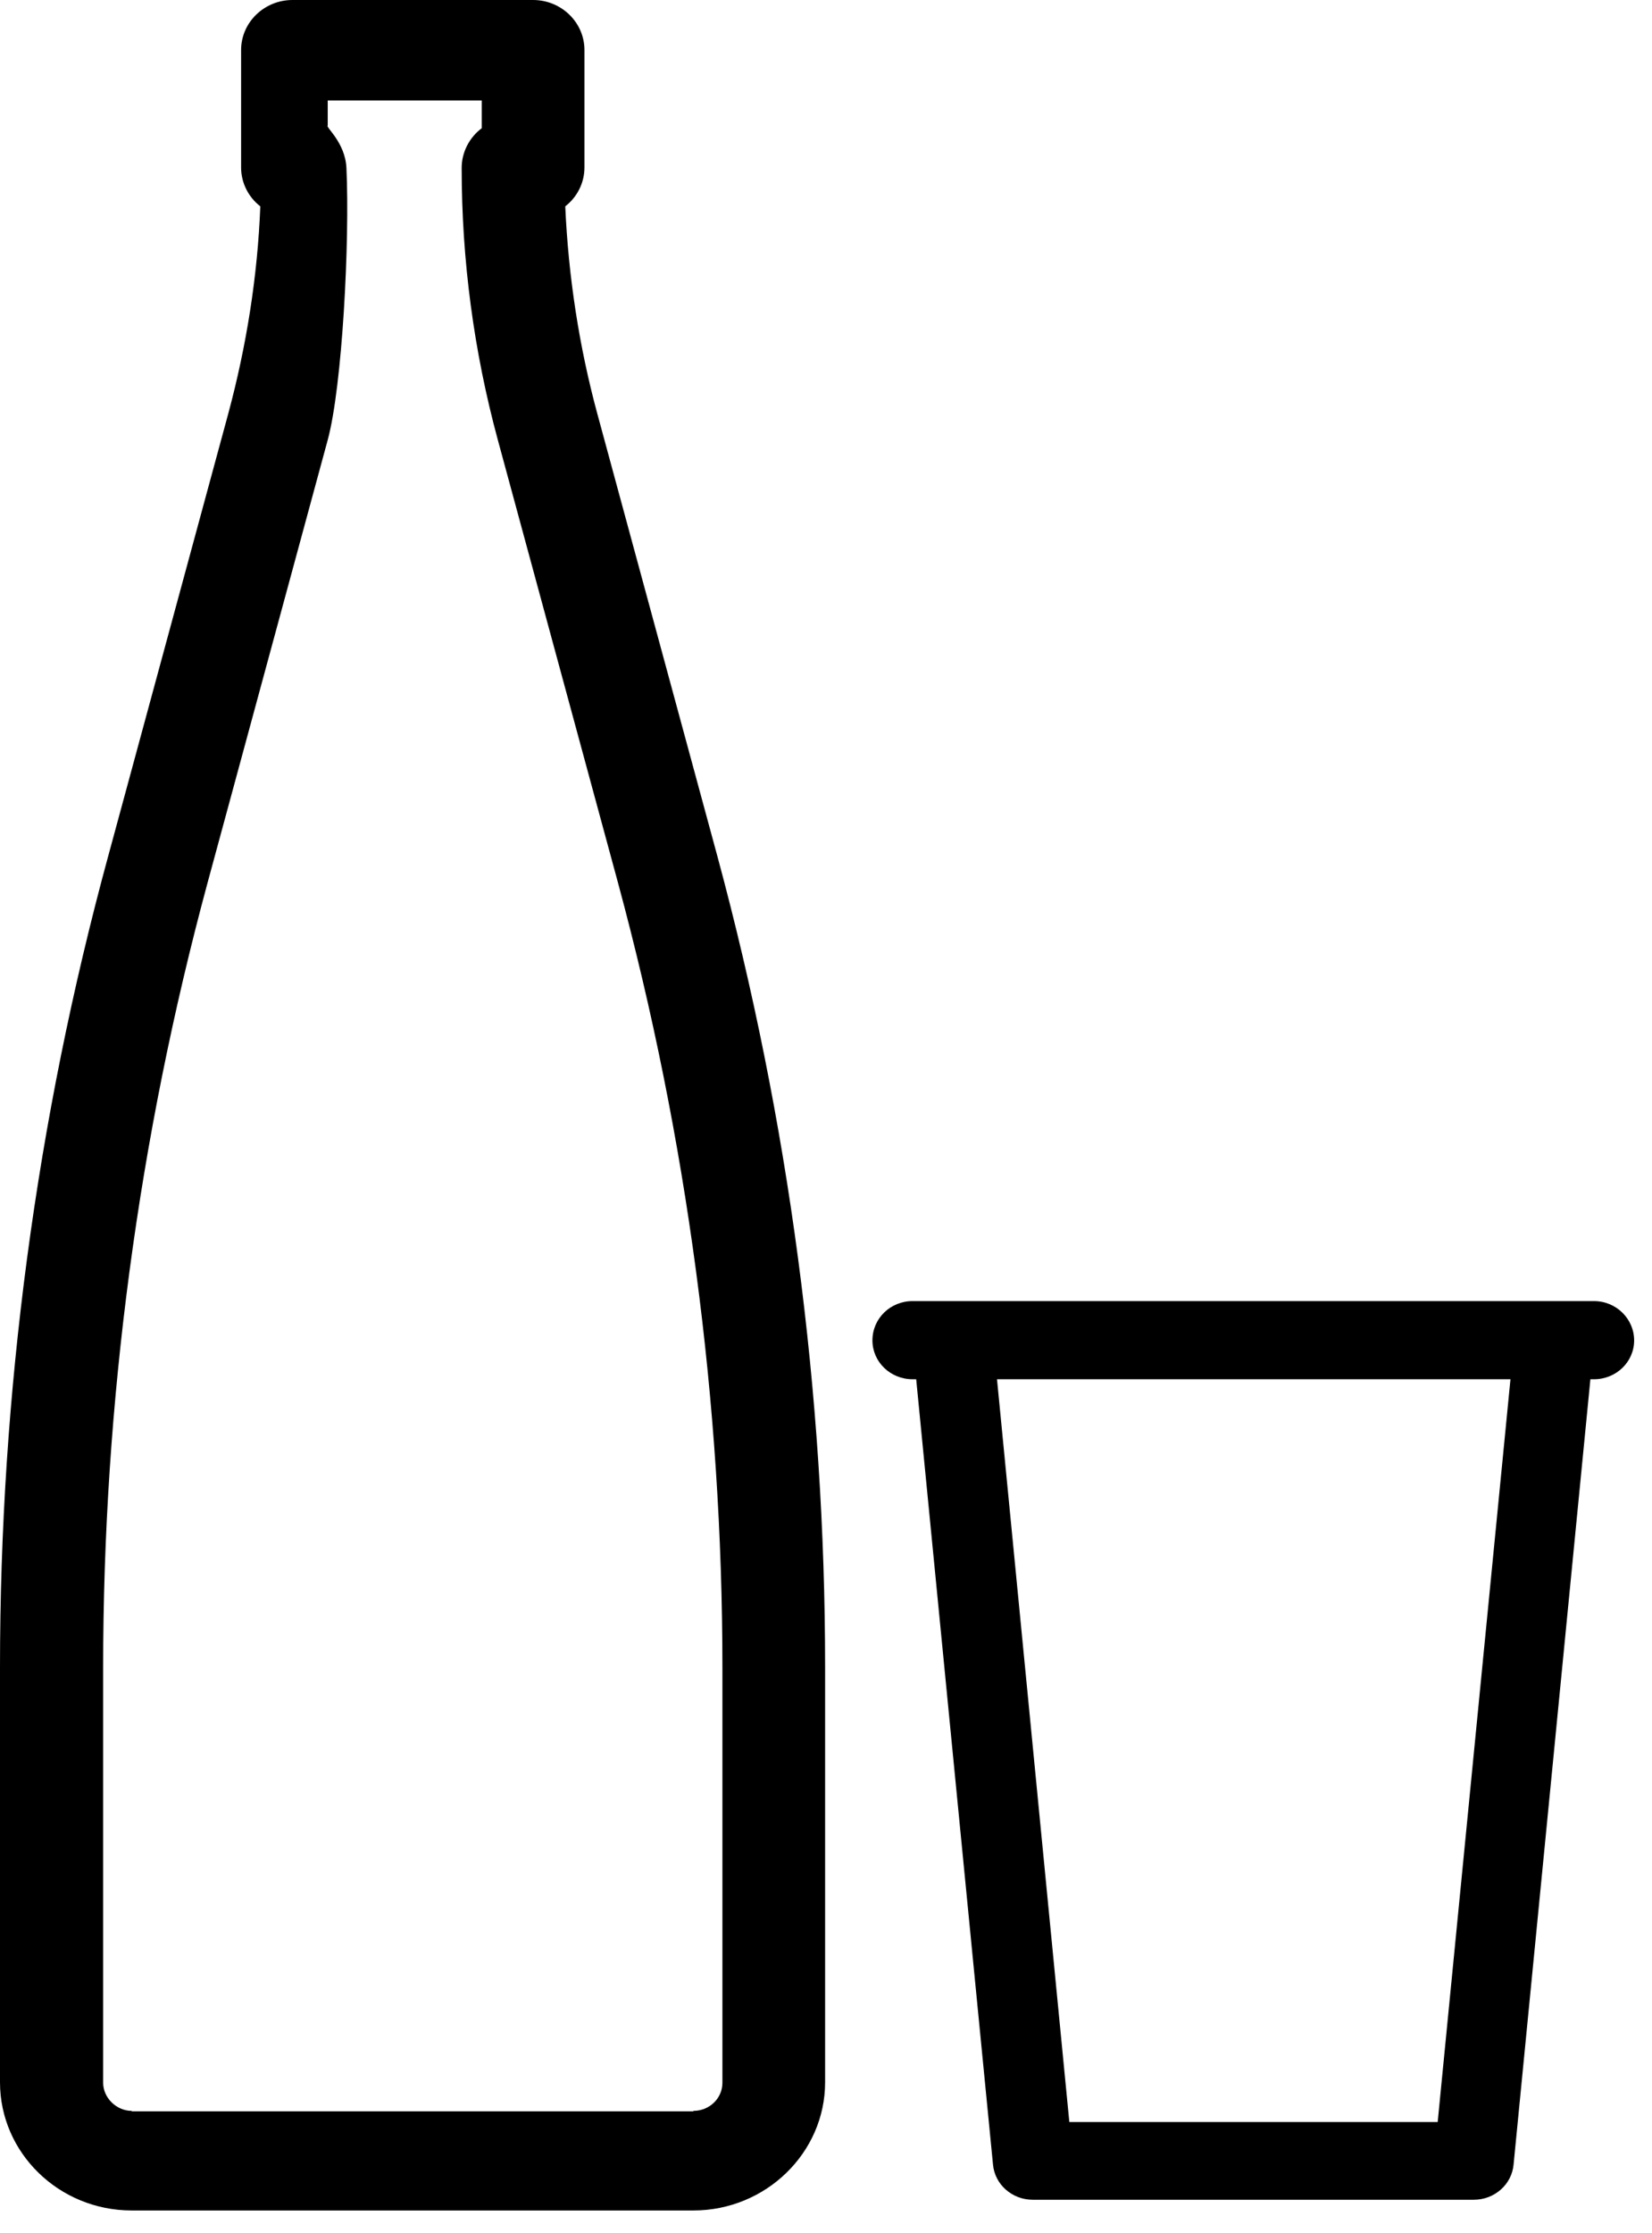 <?xml version="1.0" encoding="UTF-8"?>
<svg viewBox="0 0 37 50" version="1.1" xmlns="http://www.w3.org/2000/svg" xmlns:xlink="http://www.w3.org/1999/xlink">
    <!-- Generator: Sketch 53.2 (72643) - https://sketchapp.com -->
    <title>Combined Shape</title>
    <desc>Created with Sketch.</desc>
    <g id="Page-1" stroke="none" stroke-width="1" fill="none" fill-rule="evenodd">
        <path d="M20.44,29.13 L35.7,29.13 C36.2,29.13 36.6,29.53 36.6,30.01 C36.6,30.49 36.2,30.88 35.7,30.88 L35.62,30.88 L33.9,48.46 C33.86,48.91 33.47,49.25 33.01,49.25 L23.13,49.25 C22.67,49.25 22.28,48.91 22.24,48.46 L20.52,30.88 L20.44,30.88 C19.94,30.88 19.54,30.49 19.54,30.01 C19.54,29.52 19.94,29.13 20.44,29.13 Z M33.83,30.88 L22.33,30.88 L23.95,47.51 L32.2,47.51 L33.83,30.88 Z M2.31,37.34 L2.31,46.63 C2.31,46.97 2.61,47.26 2.95,47.26 L2.95,47.27 L15.53,47.27 L15.53,47.26 C15.89,47.26 16.18,46.98 16.18,46.63 L16.18,37.34 C16.18,31.41 15.39,25.49 13.84,19.76 L11.15,9.85 C10.61,7.86 10.34,5.81 10.34,3.76 C10.34,3.41 10.51,3.08 10.79,2.87 L10.79,2.25 L7.34,2.25 L7.34,2.81 C7.283,2.844 7.732,3.184 7.759,3.76 C7.836,5.4 7.666,8.651 7.34,9.85 L4.65,19.76 C3.1,25.49 2.31,31.41 2.31,37.34 Z M13.38,9.27 L16.07,19.18 C17.67,25.1 18.48,31.21 18.48,37.33 L18.48,46.62 C18.48,48.2 17.15,49.49 15.53,49.49 L2.95,49.49 C1.32,49.49 1.42108547e-14,48.2 1.42108547e-14,46.62 L1.42108547e-14,37.33 C1.42108547e-14,31.2 0.81,25.09 2.42,19.18 L5.11,9.27 C5.52,7.75 5.77,6.18 5.83,4.62 C5.56,4.41 5.4,4.09 5.4,3.75 L5.4,1.12 C5.4,0.5 5.92,3.55271368e-15 6.55,3.55271368e-15 L11.94,3.55271368e-15 C12.57,3.55271368e-15 13.09,0.5 13.09,1.12 L13.09,3.75 C13.09,4.09 12.93,4.41 12.66,4.62 C12.73,6.19 12.97,7.76 13.38,9.27 Z" id="Combined-Shape" fill="#000000" fill-rule="nonzero"></path>
    </g>
</svg>
